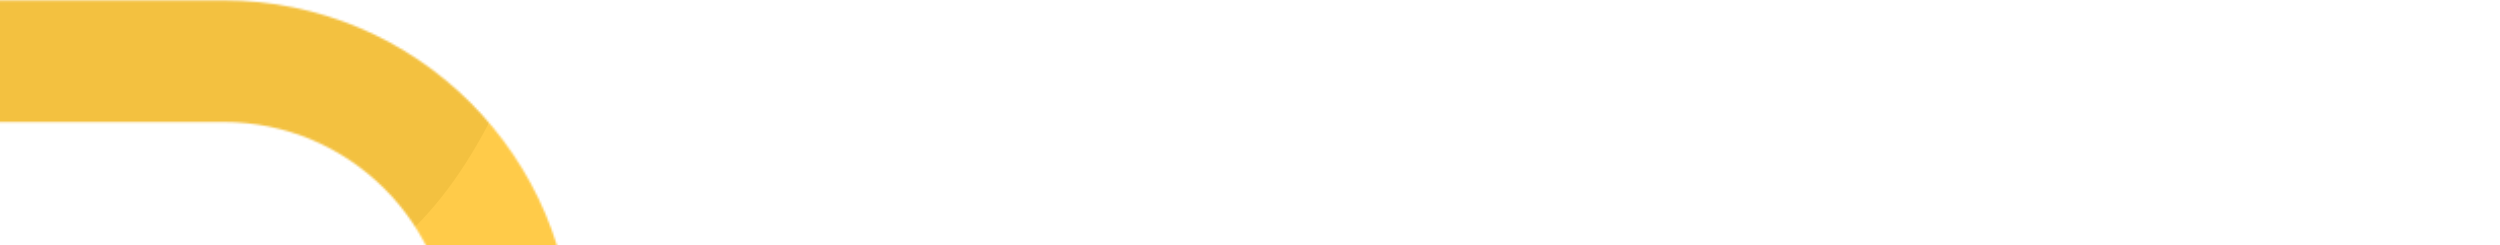 <svg width="1233" height="121" viewBox="0 0 1233 121" fill="none" xmlns="http://www.w3.org/2000/svg">
<g clip-path="url(#clip0_6853_81015)">
<mask id="mask0_6853_81015" style="mask-type:alpha" maskUnits="userSpaceOnUse" x="-1841" y="-197" width="2249" height="542">
<path d="M-1811 315L110.153 315C188.804 315 252.563 251.241 252.563 172.591V172.591C252.563 93.941 188.804 30.182 110.153 30.182L-156.864 30.182C-211.314 30.182 -255.454 -13.959 -255.454 -68.409V-68.409C-255.454 -122.859 -211.314 -167 -156.864 -167L377.855 -167" stroke="#FFC229" stroke-width="60" stroke-linecap="round" stroke-linejoin="round"/>
</mask>
<g mask="url(#mask0_6853_81015)">
<path d="M-1811 315L110.153 315C188.804 315 252.563 251.241 252.563 172.591V172.591C252.563 93.941 188.804 30.182 110.153 30.182L-156.864 30.182C-211.314 30.182 -255.454 -13.959 -255.454 -68.409V-68.409C-255.454 -122.859 -211.314 -167 -156.864 -167L377.855 -167" stroke="#FFC229" stroke-width="84" stroke-linecap="round" stroke-linejoin="round"/>
<g opacity="0.3" clip-path="url(#clip1_6853_81015)">
<path fill-rule="evenodd" clip-rule="evenodd" d="M154.958 300.079C161.368 344.907 129.839 387.416 117.782 432.376C106.058 476.093 109.798 522.1 84.836 561.56C57.159 605.311 21.228 652.489 -30.796 667.243C-82.735 681.973 -133.171 653.126 -182.587 637.4C-225.044 623.888 -263.707 605.964 -299.516 581.725C-337.472 556.032 -377.159 530.863 -397.878 491.669C-420.018 449.789 -429.113 401.235 -420.081 353.657C-410.856 305.057 -384.299 258.866 -346.711 222.119C-309.861 186.096 -261.845 159.793 -210.482 148.755C-162.083 138.353 -116.06 157.112 -67.755 162.171C-17.005 167.485 40.156 153.676 81.602 179.34C123.797 205.468 148.183 252.69 154.958 300.079Z" fill="#C79200"/>
</g>
<g opacity="0.3" clip-path="url(#clip2_6853_81015)">
<path fill-rule="evenodd" clip-rule="evenodd" d="M-442.616 -53.187C-454.195 -85.597 -437.17 -122.041 -435.018 -157.353C-432.925 -191.689 -442.696 -225.382 -430.098 -258.557C-416.13 -295.341 -396.536 -335.929 -360.034 -354.815C-323.592 -373.671 -281.653 -359.847 -242.465 -355.639C-208.797 -352.023 -177.283 -344.545 -146.936 -331.932C-114.769 -318.562 -81.393 -305.844 -60.013 -279.802C-37.167 -251.976 -23.022 -217.2 -22.524 -180.397C-22.015 -142.805 -34.777 -104.374 -57.19 -71.302C-79.162 -38.88 -110.925 -12.002 -147.499 4.016C-181.962 19.11 -219.084 12.129 -255.824 15.696C-294.424 19.444 -334.894 38.407 -369.656 25.588C-405.045 12.537 -430.375 -18.926 -442.616 -53.187Z" fill="#FFE094"/>
</g>
<g opacity="0.3" clip-path="url(#clip3_6853_81015)">
<path fill-rule="evenodd" clip-rule="evenodd" d="M277.494 -262.602C293.193 -220.127 271.315 -171.934 268.989 -125.444C266.726 -80.239 280.064 -36.049 263.964 7.78C246.113 56.376 220.914 110.058 173.159 135.428C125.483 160.758 70.106 143.17 18.487 138.194C-25.863 133.919 -67.431 124.532 -107.539 108.37C-150.052 91.24 -194.147 74.984 -222.649 41.028C-253.106 4.744 -272.214 -40.808 -273.396 -89.222C-274.603 -138.674 -258.362 -189.42 -229.347 -233.253C-200.903 -276.224 -159.497 -312.042 -111.606 -333.641C-66.479 -353.994 -17.539 -345.339 30.749 -350.558C81.481 -356.042 134.456 -381.57 180.374 -365.202C227.123 -348.537 260.899 -307.504 277.494 -262.602Z" fill="#C79200"/>
</g>
<g opacity="0.3" clip-path="url(#clip4_6853_81015)">
<path fill-rule="evenodd" clip-rule="evenodd" d="M9.555 -37.116C37.957 -53.803 75.059 -47.753 108.882 -41.096C139.229 -35.123 165.602 -16.667 193.416 -0.93C221.985 15.235 253.874 26.287 274.7 52.725C296.629 80.564 311.508 115.503 312.293 149.983C313.065 183.908 296.702 213.7 278.972 240.323C262.678 264.792 240.452 283.529 214.651 296.605C190.061 309.067 161.758 308.62 134.314 313.632C100.441 319.818 66.486 346.292 33.882 329.616C1.708 313.16 -1.684 266.311 -20.768 234.311C-39.519 202.871 -73.572 178.205 -77.669 142.571C-81.783 106.797 -57.093 78.308 -42.227 47.683C-27.392 17.122 -18.925 -20.384 9.555 -37.116Z" fill="#FFE094"/>
</g>
</g>
</g>
<defs>
<clipPath id="clip0_6853_81015">
<rect width="1519" height="161" fill="white" transform="translate(-212)"/>
</clipPath>
<clipPath id="clip1_6853_81015">
<rect width="550.942" height="591.344" fill="white" transform="translate(71.703 48.848) rotate(70.886)"/>
</clipPath>
<clipPath id="clip2_6853_81015">
<rect width="423.586" height="454.484" fill="white" transform="translate(-171.705 -472.223) rotate(58.739)"/>
</clipPath>
<clipPath id="clip3_6853_81015">
<rect width="550.942" height="591.344" fill="white" transform="translate(143.238 -490.689) rotate(58.739)"/>
</clipPath>
<clipPath id="clip4_6853_81015">
<rect width="396.773" height="394.557" fill="white" transform="translate(310.891 347.281) rotate(-178.282)"/>
</clipPath>
</defs>
</svg>
